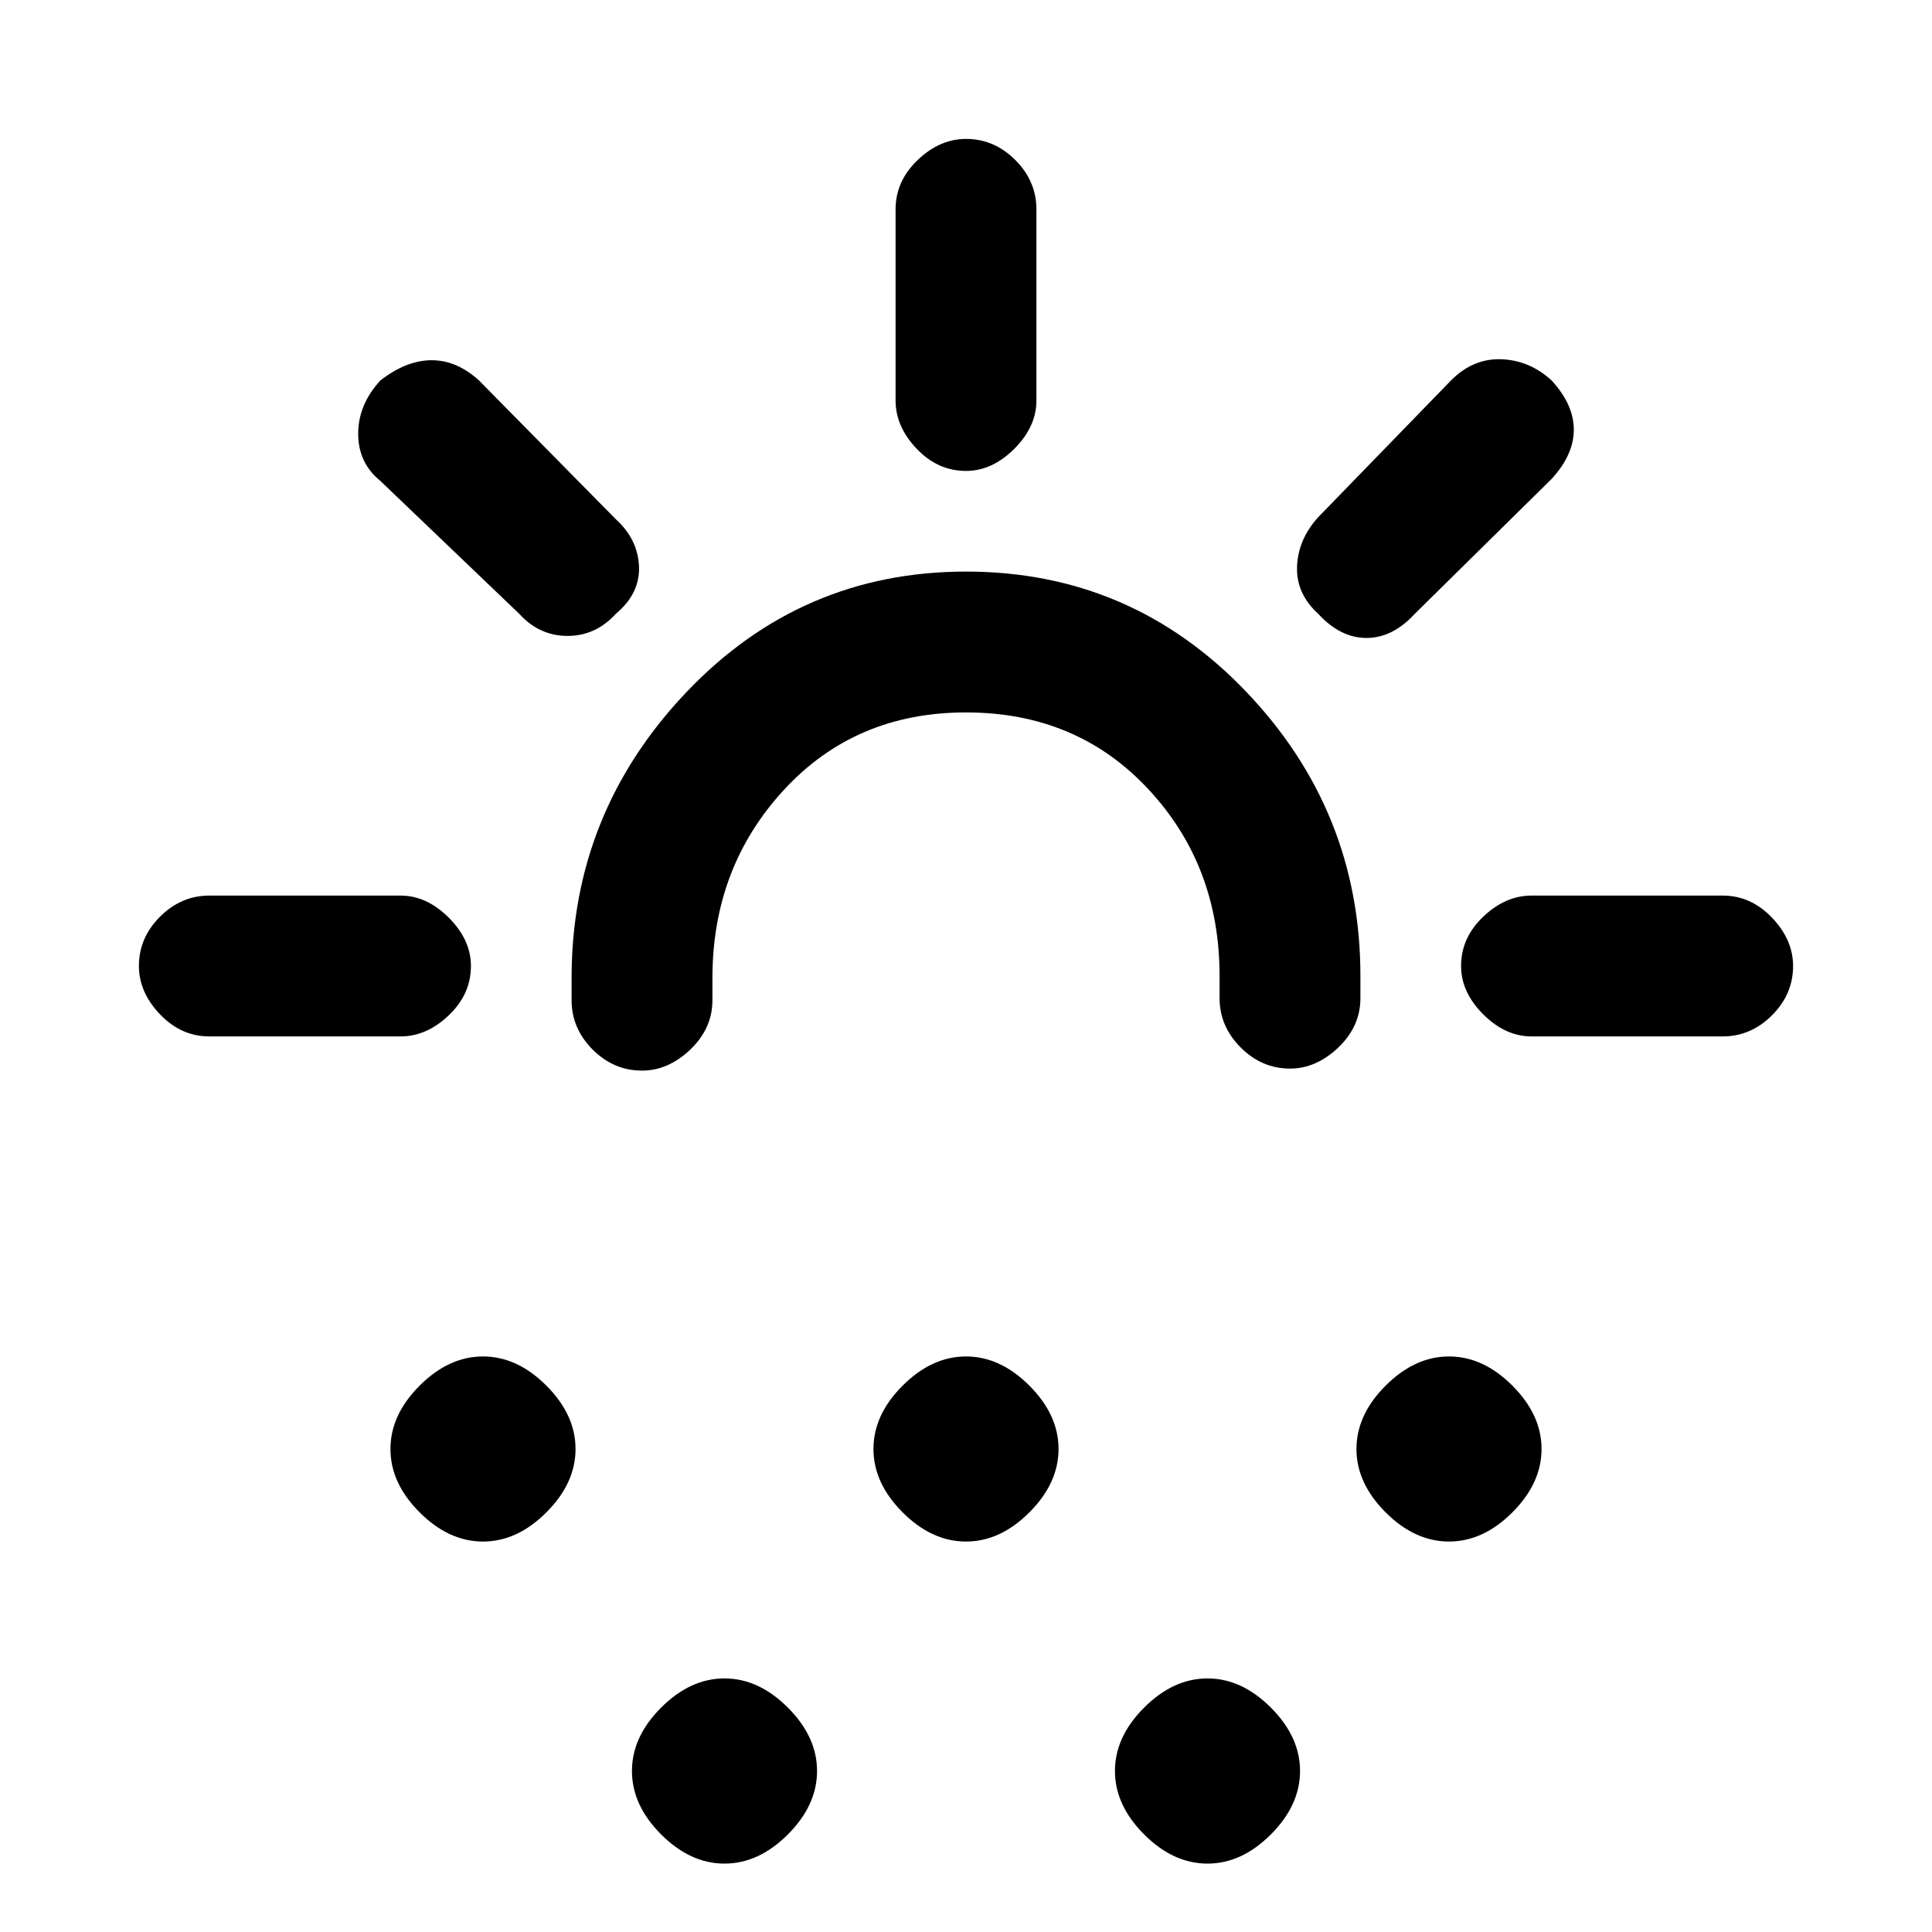 <svg xmlns="http://www.w3.org/2000/svg" height="20" width="20"><path d="M6.646 11.083q-.292 0-.511-.218-.218-.219-.218-.511v-.229q0-1.708 1.187-2.958Q8.292 5.917 10 5.917t2.896 1.239q1.187 1.24 1.187 2.948v.229q0 .292-.229.511-.229.218-.5.218-.292 0-.51-.218-.219-.219-.219-.511v-.229q0-1.146-.74-1.937-.739-.792-1.885-.792t-1.885.802q-.74.802-.74 1.948v.229q0 .292-.229.511-.229.218-.5.218ZM5 15.958q-.354 0-.656-.302-.302-.302-.302-.656 0-.354.302-.656.302-.302.656-.302.354 0 .656.302.302.302.302.656 0 .354-.302.656-.302.302-.656.302Zm10 0q-.354 0-.656-.302-.302-.302-.302-.656 0-.354.302-.656.302-.302.656-.302.354 0 .656.302.302.302.302.656 0 .354-.302.656-.302.302-.656.302Zm-7.5 3.334q-.354 0-.656-.302-.302-.302-.302-.657 0-.354.302-.656.302-.302.656-.302.354 0 .656.302.302.302.302.656 0 .355-.302.657-.302.302-.656.302Zm2.5-3.334q-.354 0-.656-.302-.302-.302-.302-.656 0-.354.302-.656.302-.302.656-.302.354 0 .656.302.302.302.302.656 0 .354-.302.656-.302.302-.656.302Zm2.5 3.334q-.354 0-.656-.302-.302-.302-.302-.657 0-.354.302-.656.302-.302.656-.302.354 0 .656.302.302.302.302.656 0 .355-.302.657-.302.302-.656.302ZM10 4.875q-.292 0-.51-.229-.219-.229-.219-.5V2.167q0-.292.229-.511.229-.218.5-.218.292 0 .51.218.219.219.219.511v1.979q0 .271-.229.5-.229.229-.5.229Zm3.646 1.479q-.229-.208-.219-.489.011-.282.219-.511l1.375-1.416q.229-.23.521-.219.291.01.52.219.23.25.23.51t-.23.51l-1.416 1.396q-.229.25-.5.25t-.5-.25Zm2.208 4.375q-.271 0-.5-.229-.229-.229-.229-.5 0-.292.229-.51.229-.219.5-.219h1.979q.292 0 .511.229.218.229.218.5 0 .292-.218.51-.219.219-.511.219ZM5.375 6.354 3.938 4.979q-.23-.187-.23-.489t.23-.552q.27-.209.531-.209.26 0 .489.209l1.417 1.437q.229.208.24.49.01.281-.24.489-.208.229-.5.229-.292 0-.5-.229Zm-3.208 4.375q-.292 0-.511-.229-.218-.229-.218-.5 0-.292.218-.51.219-.219.511-.219h1.979q.271 0 .5.229.229.229.229.5 0 .292-.229.51-.229.219-.5.219Z"/></svg>